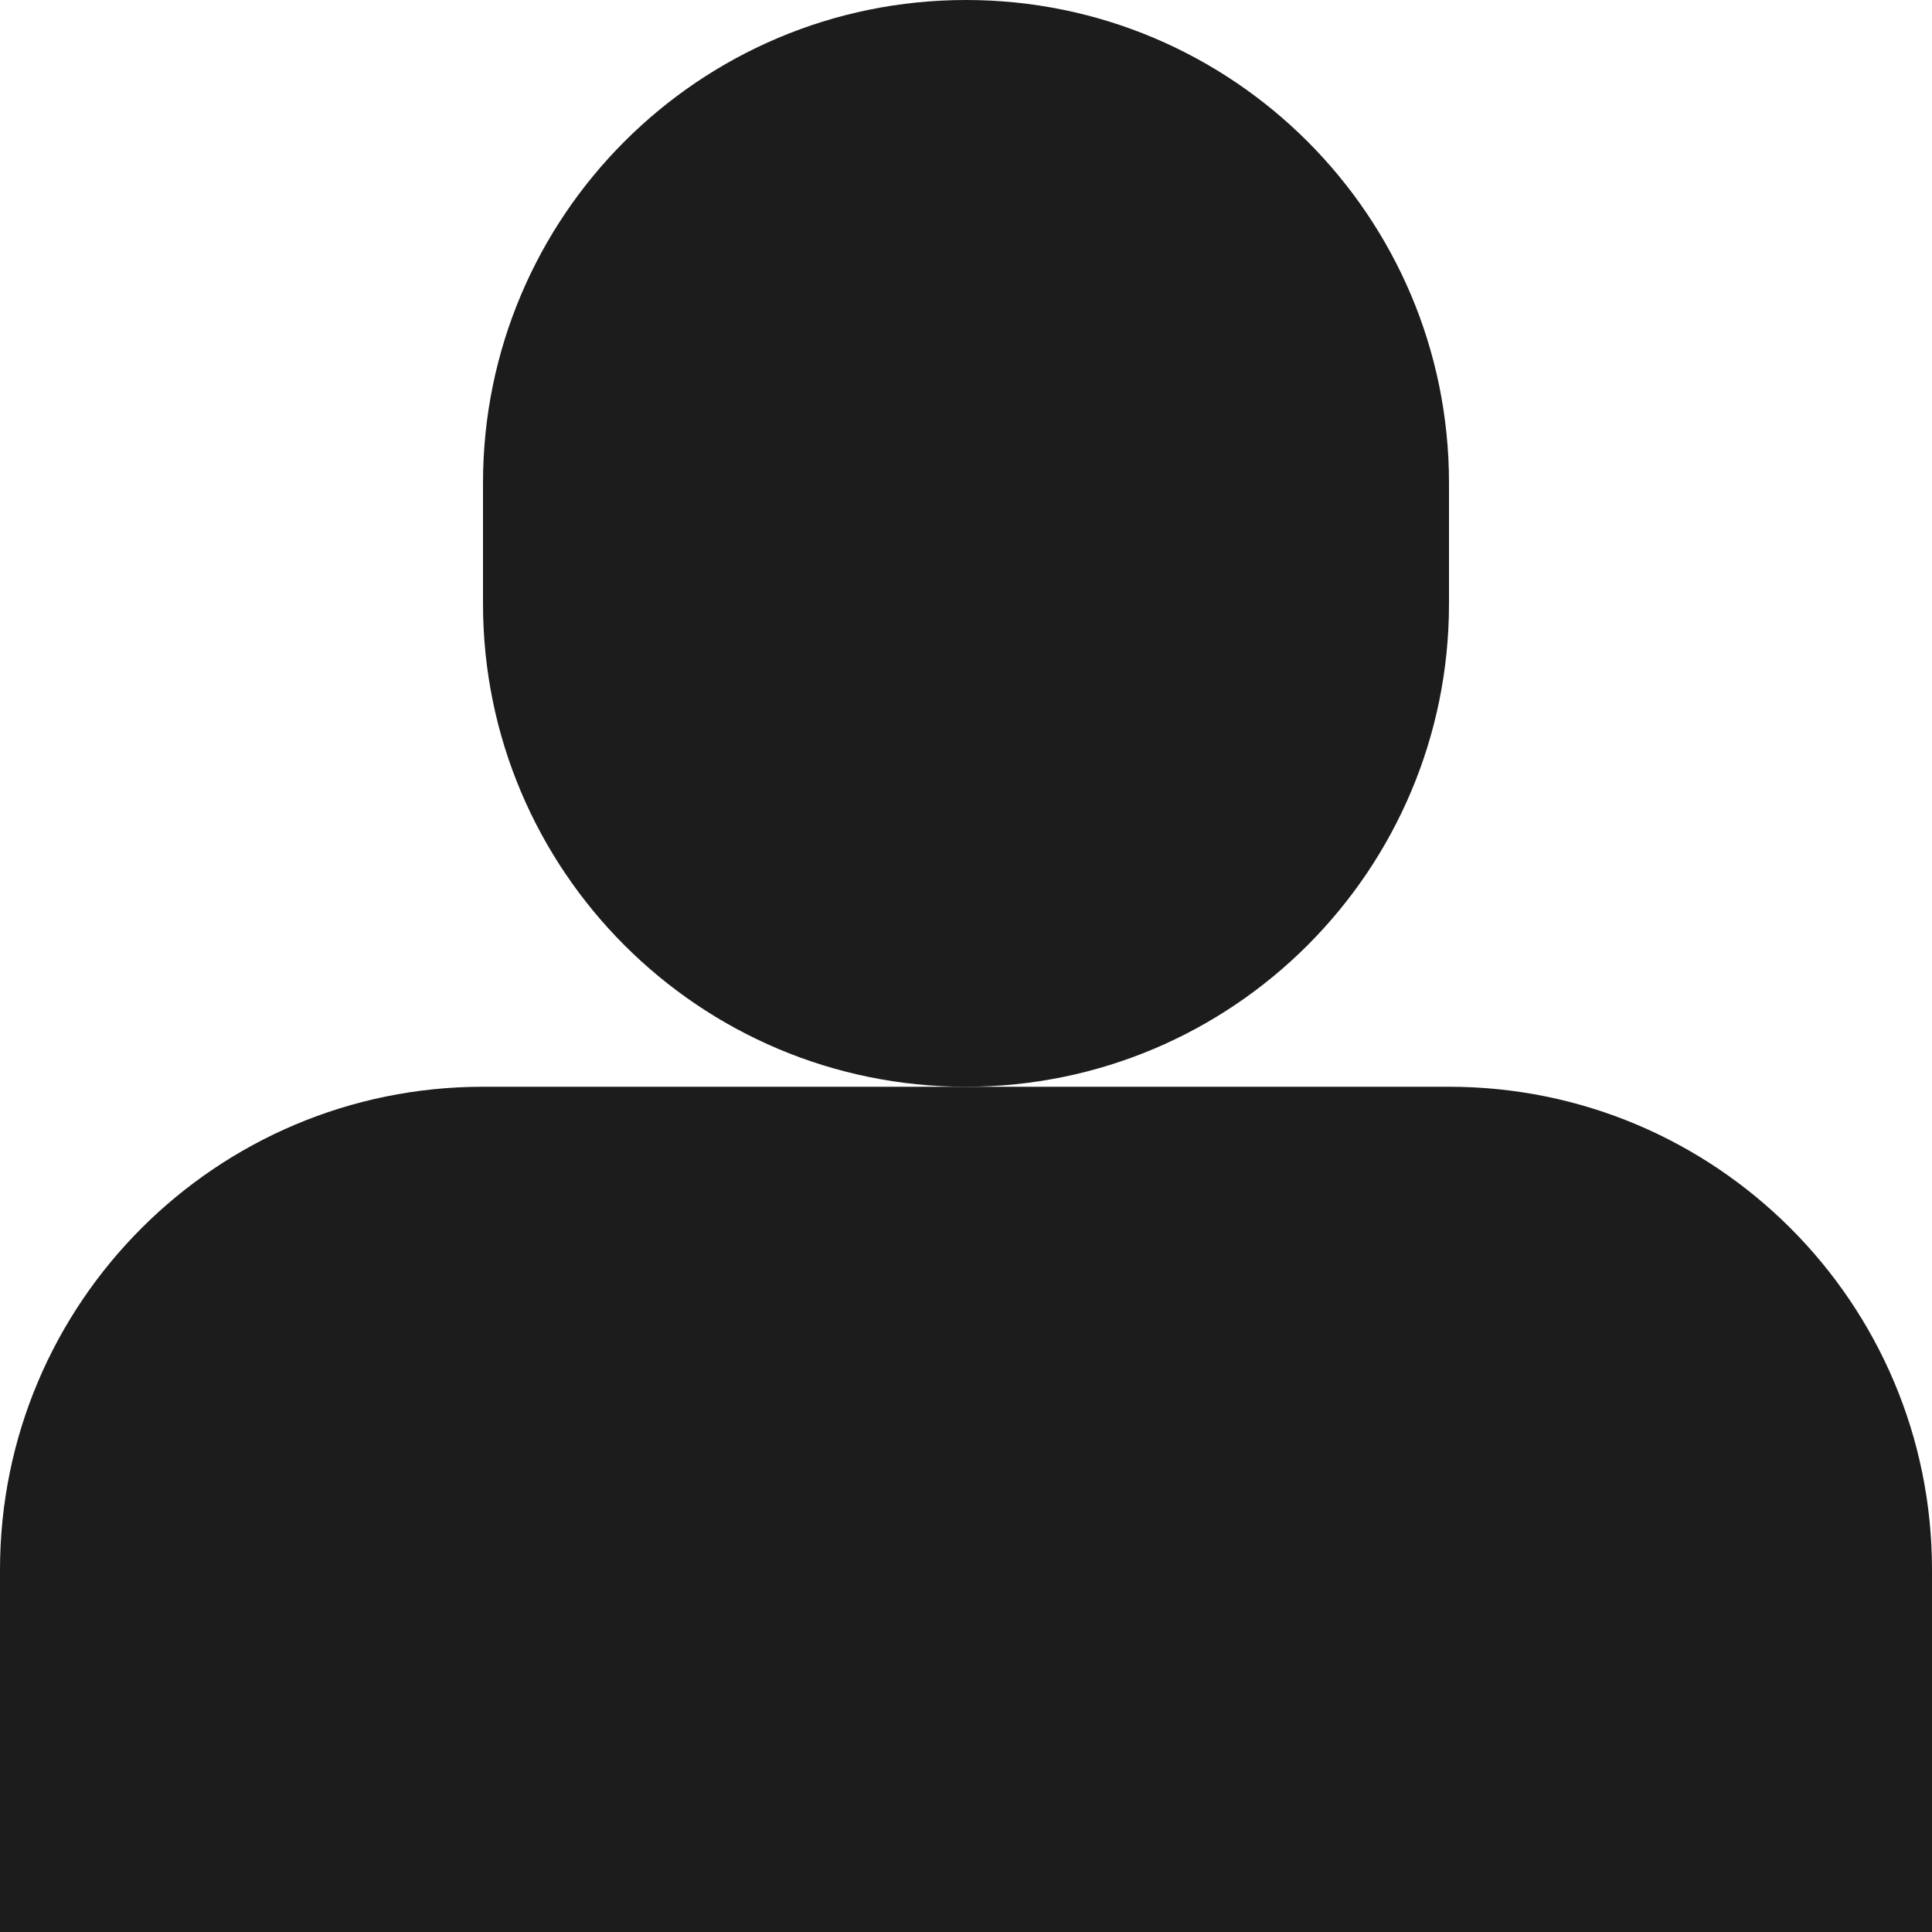 <svg width="16" height="16" viewBox="0 0 16 16" fill="none" xmlns="http://www.w3.org/2000/svg">
<g clip-path="url(#clip0_24_283)">
<path d="M12 9H8H4C1.791 9 0 10.791 0 13V16H16V13C16 10.791 14.209 9 12 9Z" fill="#1C1C1C"/>
<path d="M12 5V4C12 1.791 10.209 0 8 0C5.791 0 4 1.791 4 4V5C4 7.209 5.791 9 8 9C10.209 9 12 7.209 12 5Z" fill="#1C1C1C"/>
</g>
<defs>
<clipPath id="clip0_24_283">
<rect width="16" height="16" fill="white"/>
</clipPath>
</defs>
</svg>

